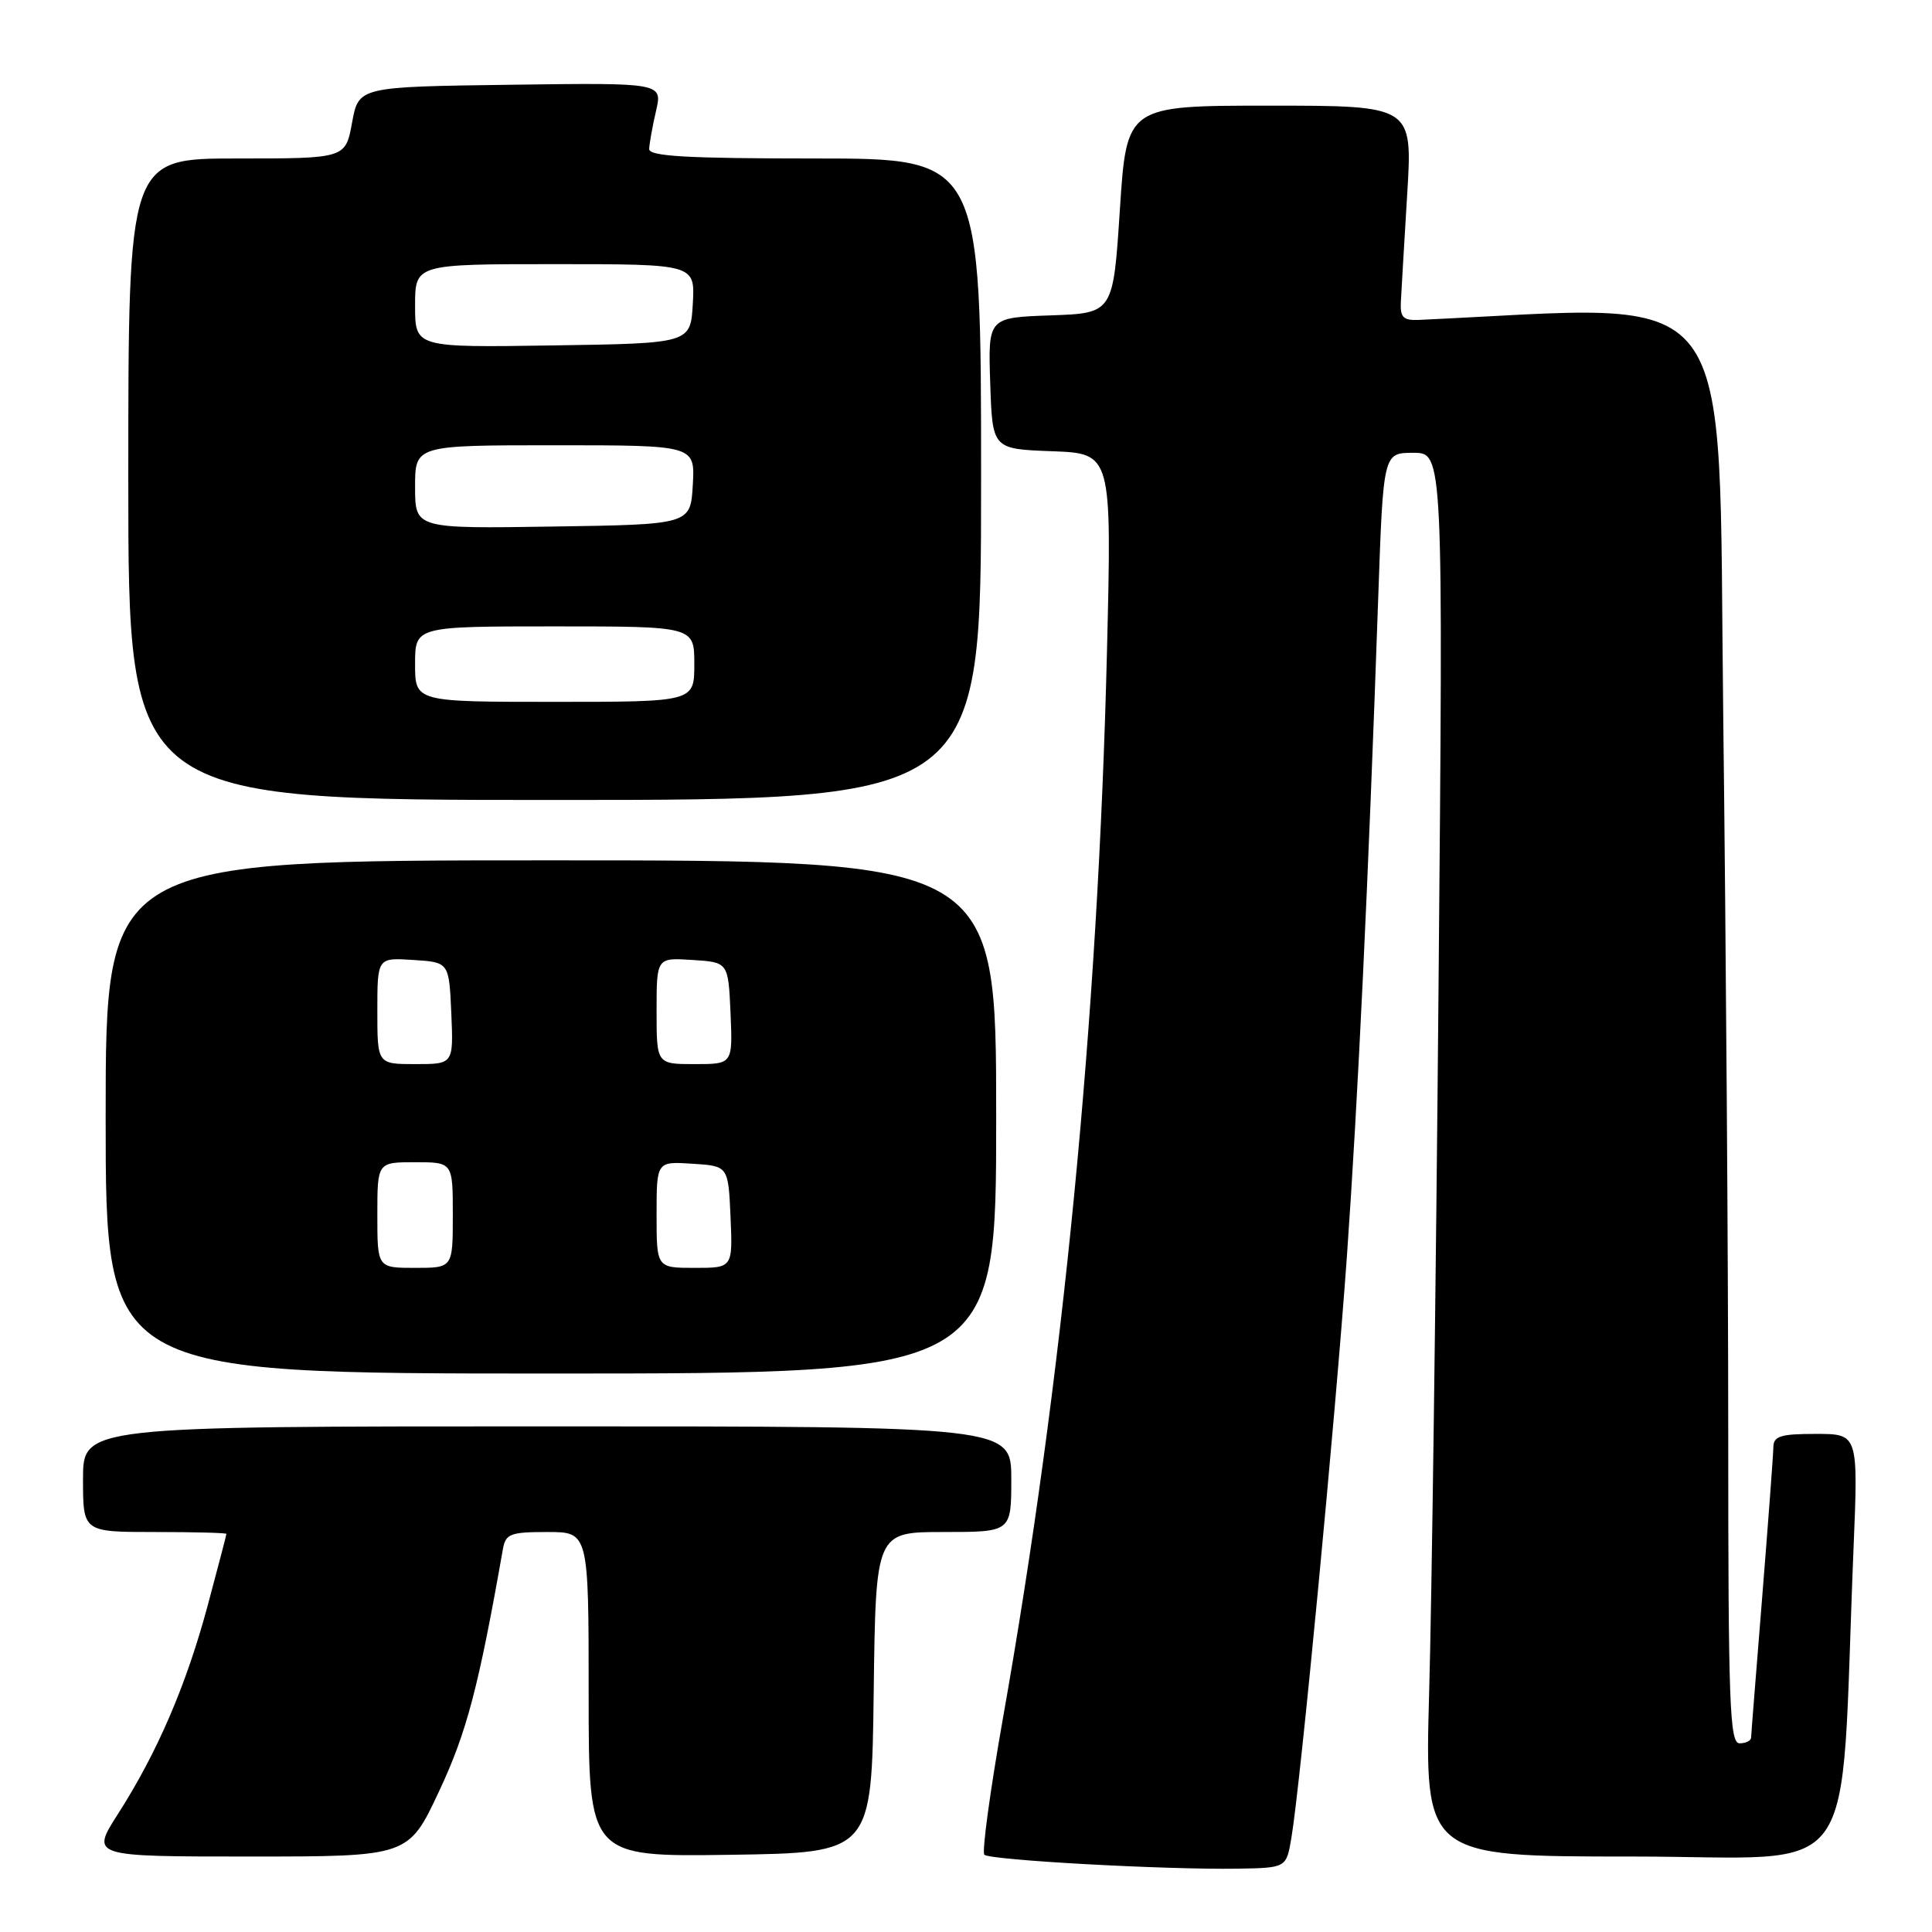 <?xml version="1.0" encoding="UTF-8" standalone="no"?>
<!DOCTYPE svg PUBLIC "-//W3C//DTD SVG 1.1//EN" "http://www.w3.org/Graphics/SVG/1.1/DTD/svg11.dtd" >
<svg xmlns="http://www.w3.org/2000/svg" xmlns:xlink="http://www.w3.org/1999/xlink" version="1.1" viewBox="0 0 256 256">
 <g >
 <path fill="currentColor"
d=" M 171.12 243.50 C 172.33 236.31 176.94 187.98 178.47 166.50 C 179.93 145.83 181.30 117.14 182.62 79.25 C 183.29 60.00 183.29 60.00 187.27 60.00 C 191.24 60.00 191.24 60.00 190.61 131.25 C 190.27 170.44 189.71 212.29 189.37 224.25 C 188.77 246.00 188.77 246.00 216.27 246.00 C 247.11 246.00 243.73 250.69 245.60 205.25 C 246.23 190.00 246.23 190.00 240.61 190.00 C 235.94 190.00 235.00 190.29 234.98 191.75 C 234.97 192.71 234.30 201.60 233.51 211.50 C 232.71 221.40 232.04 229.84 232.03 230.25 C 232.01 230.66 231.32 231.00 230.50 231.00 C 229.19 231.00 229.00 225.80 229.00 190.16 C 229.00 167.71 228.70 124.92 228.34 95.09 C 227.61 35.95 231.03 40.42 188.00 42.39 C 185.94 42.48 185.52 42.06 185.62 40.00 C 185.69 38.62 186.07 32.21 186.46 25.75 C 187.18 14.00 187.18 14.00 168.23 14.00 C 149.29 14.00 149.29 14.00 148.39 27.75 C 147.50 41.50 147.50 41.50 139.21 41.79 C 130.92 42.08 130.92 42.08 131.21 50.79 C 131.50 59.50 131.50 59.50 139.41 59.79 C 147.32 60.09 147.32 60.09 146.68 86.29 C 145.49 135.16 140.84 182.84 132.87 227.82 C 131.19 237.35 130.09 245.42 130.43 245.76 C 131.15 246.48 154.44 247.76 163.98 247.61 C 170.45 247.50 170.45 247.50 171.12 243.50 Z  M 58.18 237.35 C 61.84 229.56 63.42 223.55 66.64 205.25 C 67.00 203.24 67.62 203.00 72.52 203.00 C 78.00 203.00 78.00 203.00 78.00 224.52 C 78.00 246.04 78.00 246.04 96.75 245.77 C 115.50 245.50 115.50 245.50 115.77 224.25 C 116.04 203.00 116.04 203.00 125.02 203.00 C 134.00 203.00 134.00 203.00 134.00 196.00 C 134.00 189.00 134.00 189.00 72.50 189.00 C 11.00 189.00 11.00 189.00 11.00 196.00 C 11.00 203.00 11.00 203.00 20.50 203.00 C 25.73 203.00 30.00 203.11 30.00 203.25 C 30.00 203.39 28.89 207.64 27.53 212.70 C 24.70 223.25 20.86 232.19 15.65 240.33 C 12.02 246.00 12.02 246.00 33.08 246.00 C 54.13 246.00 54.13 246.00 58.18 237.35 Z  M 132.00 148.00 C 132.00 114.00 132.00 114.00 73.00 114.00 C 14.00 114.00 14.00 114.00 14.00 148.00 C 14.00 182.00 14.00 182.00 73.00 182.00 C 132.00 182.00 132.00 182.00 132.00 148.00 Z  M 130.00 63.50 C 130.00 21.00 130.00 21.00 108.00 21.00 C 91.05 21.00 86.01 20.71 86.02 19.75 C 86.04 19.06 86.44 16.80 86.92 14.73 C 87.80 10.96 87.80 10.96 67.66 11.23 C 47.52 11.50 47.52 11.50 46.65 16.25 C 45.78 21.00 45.78 21.00 31.39 21.00 C 17.00 21.00 17.00 21.00 17.00 63.50 C 17.00 106.00 17.00 106.00 73.50 106.00 C 130.00 106.00 130.00 106.00 130.00 63.50 Z  M 50.00 161.00 C 50.00 154.00 50.00 154.00 55.00 154.00 C 60.00 154.00 60.00 154.00 60.00 161.00 C 60.00 168.00 60.00 168.00 55.00 168.00 C 50.00 168.00 50.00 168.00 50.00 161.00 Z  M 87.00 160.95 C 87.00 153.89 87.00 153.89 91.75 154.20 C 96.50 154.50 96.50 154.50 96.80 161.25 C 97.09 168.00 97.09 168.00 92.05 168.00 C 87.00 168.00 87.00 168.00 87.00 160.95 Z  M 50.00 133.95 C 50.00 126.89 50.00 126.89 54.75 127.20 C 59.50 127.50 59.50 127.50 59.80 134.25 C 60.09 141.00 60.09 141.00 55.05 141.00 C 50.00 141.00 50.00 141.00 50.00 133.95 Z  M 87.00 133.95 C 87.00 126.89 87.00 126.89 91.75 127.20 C 96.50 127.50 96.50 127.50 96.80 134.25 C 97.09 141.00 97.09 141.00 92.05 141.00 C 87.00 141.00 87.00 141.00 87.00 133.95 Z  M 55.00 88.00 C 55.00 83.00 55.00 83.00 73.50 83.00 C 92.00 83.00 92.00 83.00 92.00 88.00 C 92.00 93.00 92.00 93.00 73.50 93.00 C 55.00 93.00 55.00 93.00 55.00 88.00 Z  M 55.00 64.52 C 55.00 59.00 55.00 59.00 73.55 59.00 C 92.10 59.00 92.10 59.00 91.80 64.25 C 91.50 69.50 91.50 69.50 73.25 69.77 C 55.00 70.05 55.00 70.05 55.00 64.52 Z  M 55.00 40.52 C 55.00 35.00 55.00 35.00 73.55 35.00 C 92.10 35.00 92.10 35.00 91.80 40.25 C 91.50 45.50 91.50 45.50 73.25 45.77 C 55.00 46.05 55.00 46.05 55.00 40.52 Z "/>
</g>
</svg>